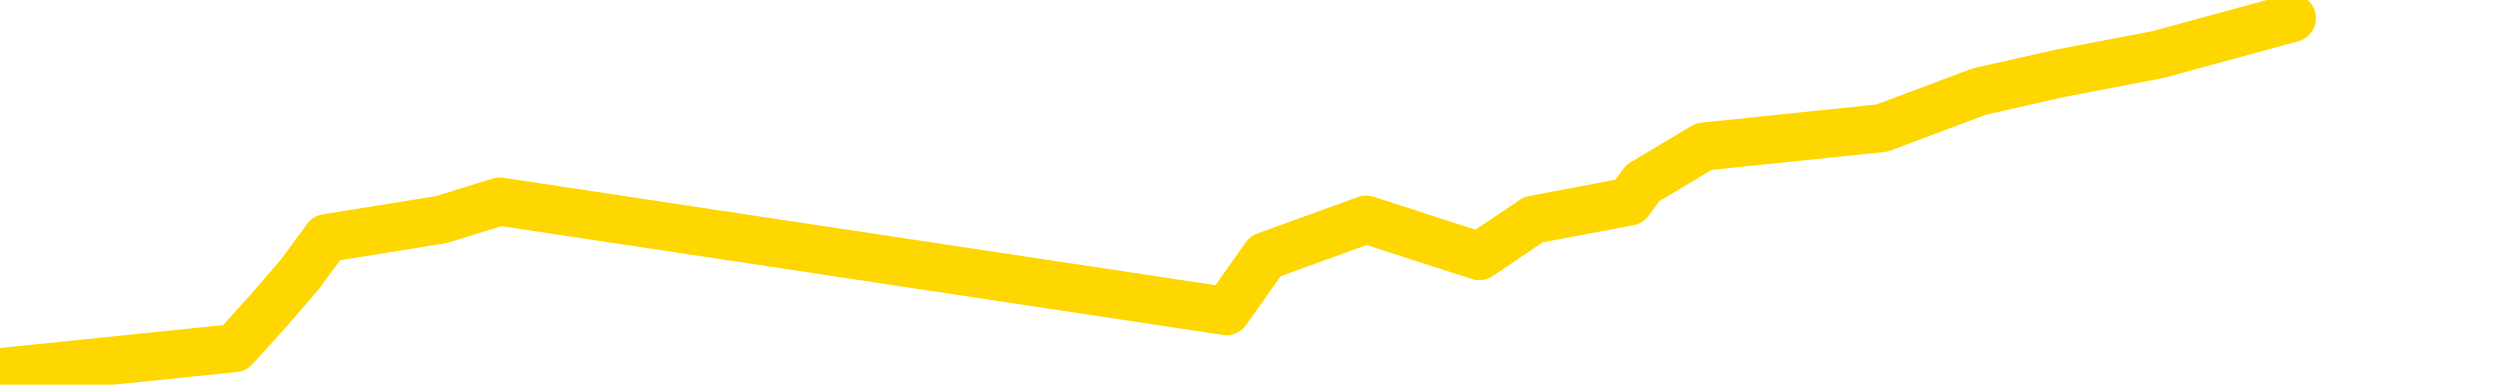 <svg xmlns="http://www.w3.org/2000/svg" version="1.1" viewBox="0 0 6500 1000">
	<path fill="none" stroke="gold" stroke-width="125" stroke-linecap="round" stroke-linejoin="round" d="M0 2858  L-9089 2858 L-8677 2763 L-8452 2810 L-8395 2763 L-8357 2667 L-8173 2572 L-7682 2477 L-7389 2429 L-7078 2382 L-6843 2286 L-6790 2191 L-6731 2096 L-6577 2048 L-6537 2000 L-6404 1953 L-6112 2000 L-5571 1953 L-4961 1858 L-4913 1953 L-4273 1858 L-4239 1905 L-3714 1810 L-3581 1762 L-3191 1572 L-2863 1476 L-2746 1381 L-2535 1476 L-1818 1429 L-1248 1381 L-1140 1333 L-966 1238 L-745 1143 L-343 1095 L-317 1000 L610 905 L697 809 L779 714 L849 619 L1147 571 L1299 524 L3189 809 L3290 666 L3552 571 L3846 666 L3987 571 L4236 524 L4271 476 L4430 381 L4893 333 L5146 238 L5359 190 L5610 142 L5959 47" />
</svg>
